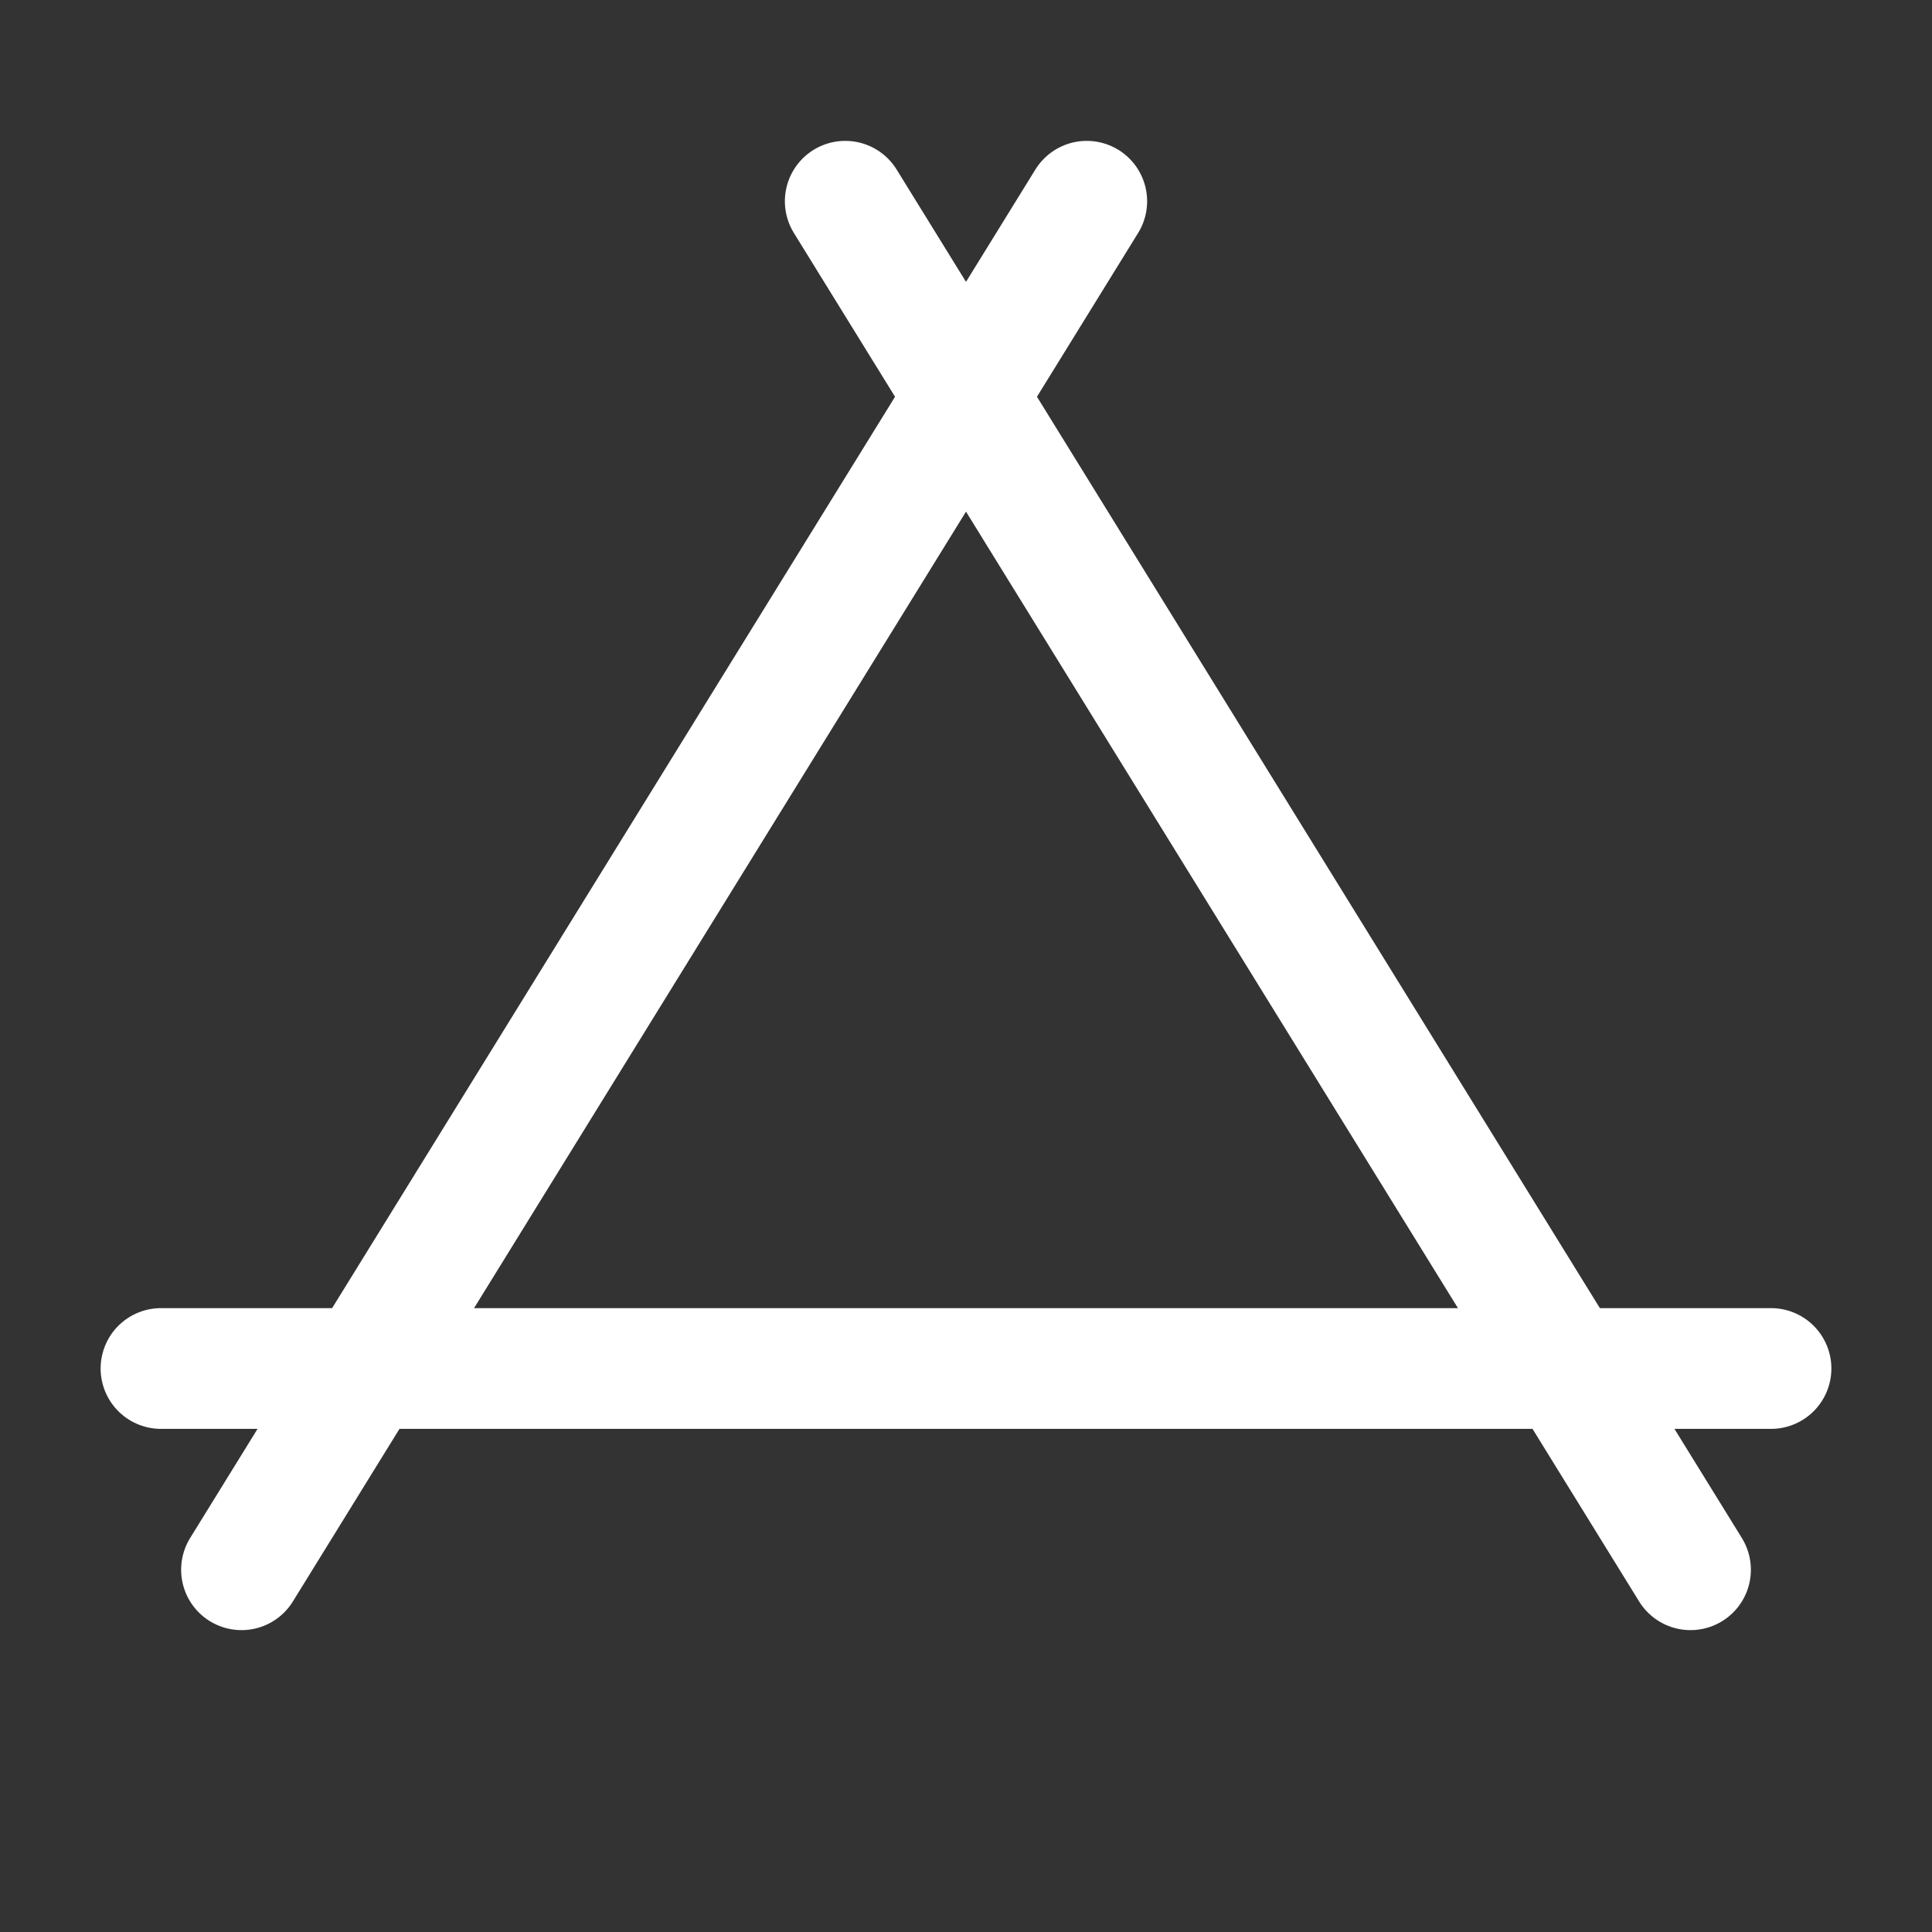 <?xml version="1.0" encoding="UTF-8"?><svg width="32" height="32" viewBox="0 0 48 48" fill="none" xmlns="http://www.w3.org/2000/svg"><rect x="0" y="0" width="48" height="48" fill="#333333" stroke="none"/><path d="M4 34H44" stroke="#ffffff" stroke-width="3" stroke-linecap="round" stroke-linejoin="round"/><path d="M42 39L21 5" stroke="#ffffff" stroke-width="3" stroke-linecap="round" stroke-linejoin="round"/><path d="M6 39L27 5" stroke="#ffffff" stroke-width="3" stroke-linecap="round" stroke-linejoin="round"/></svg>